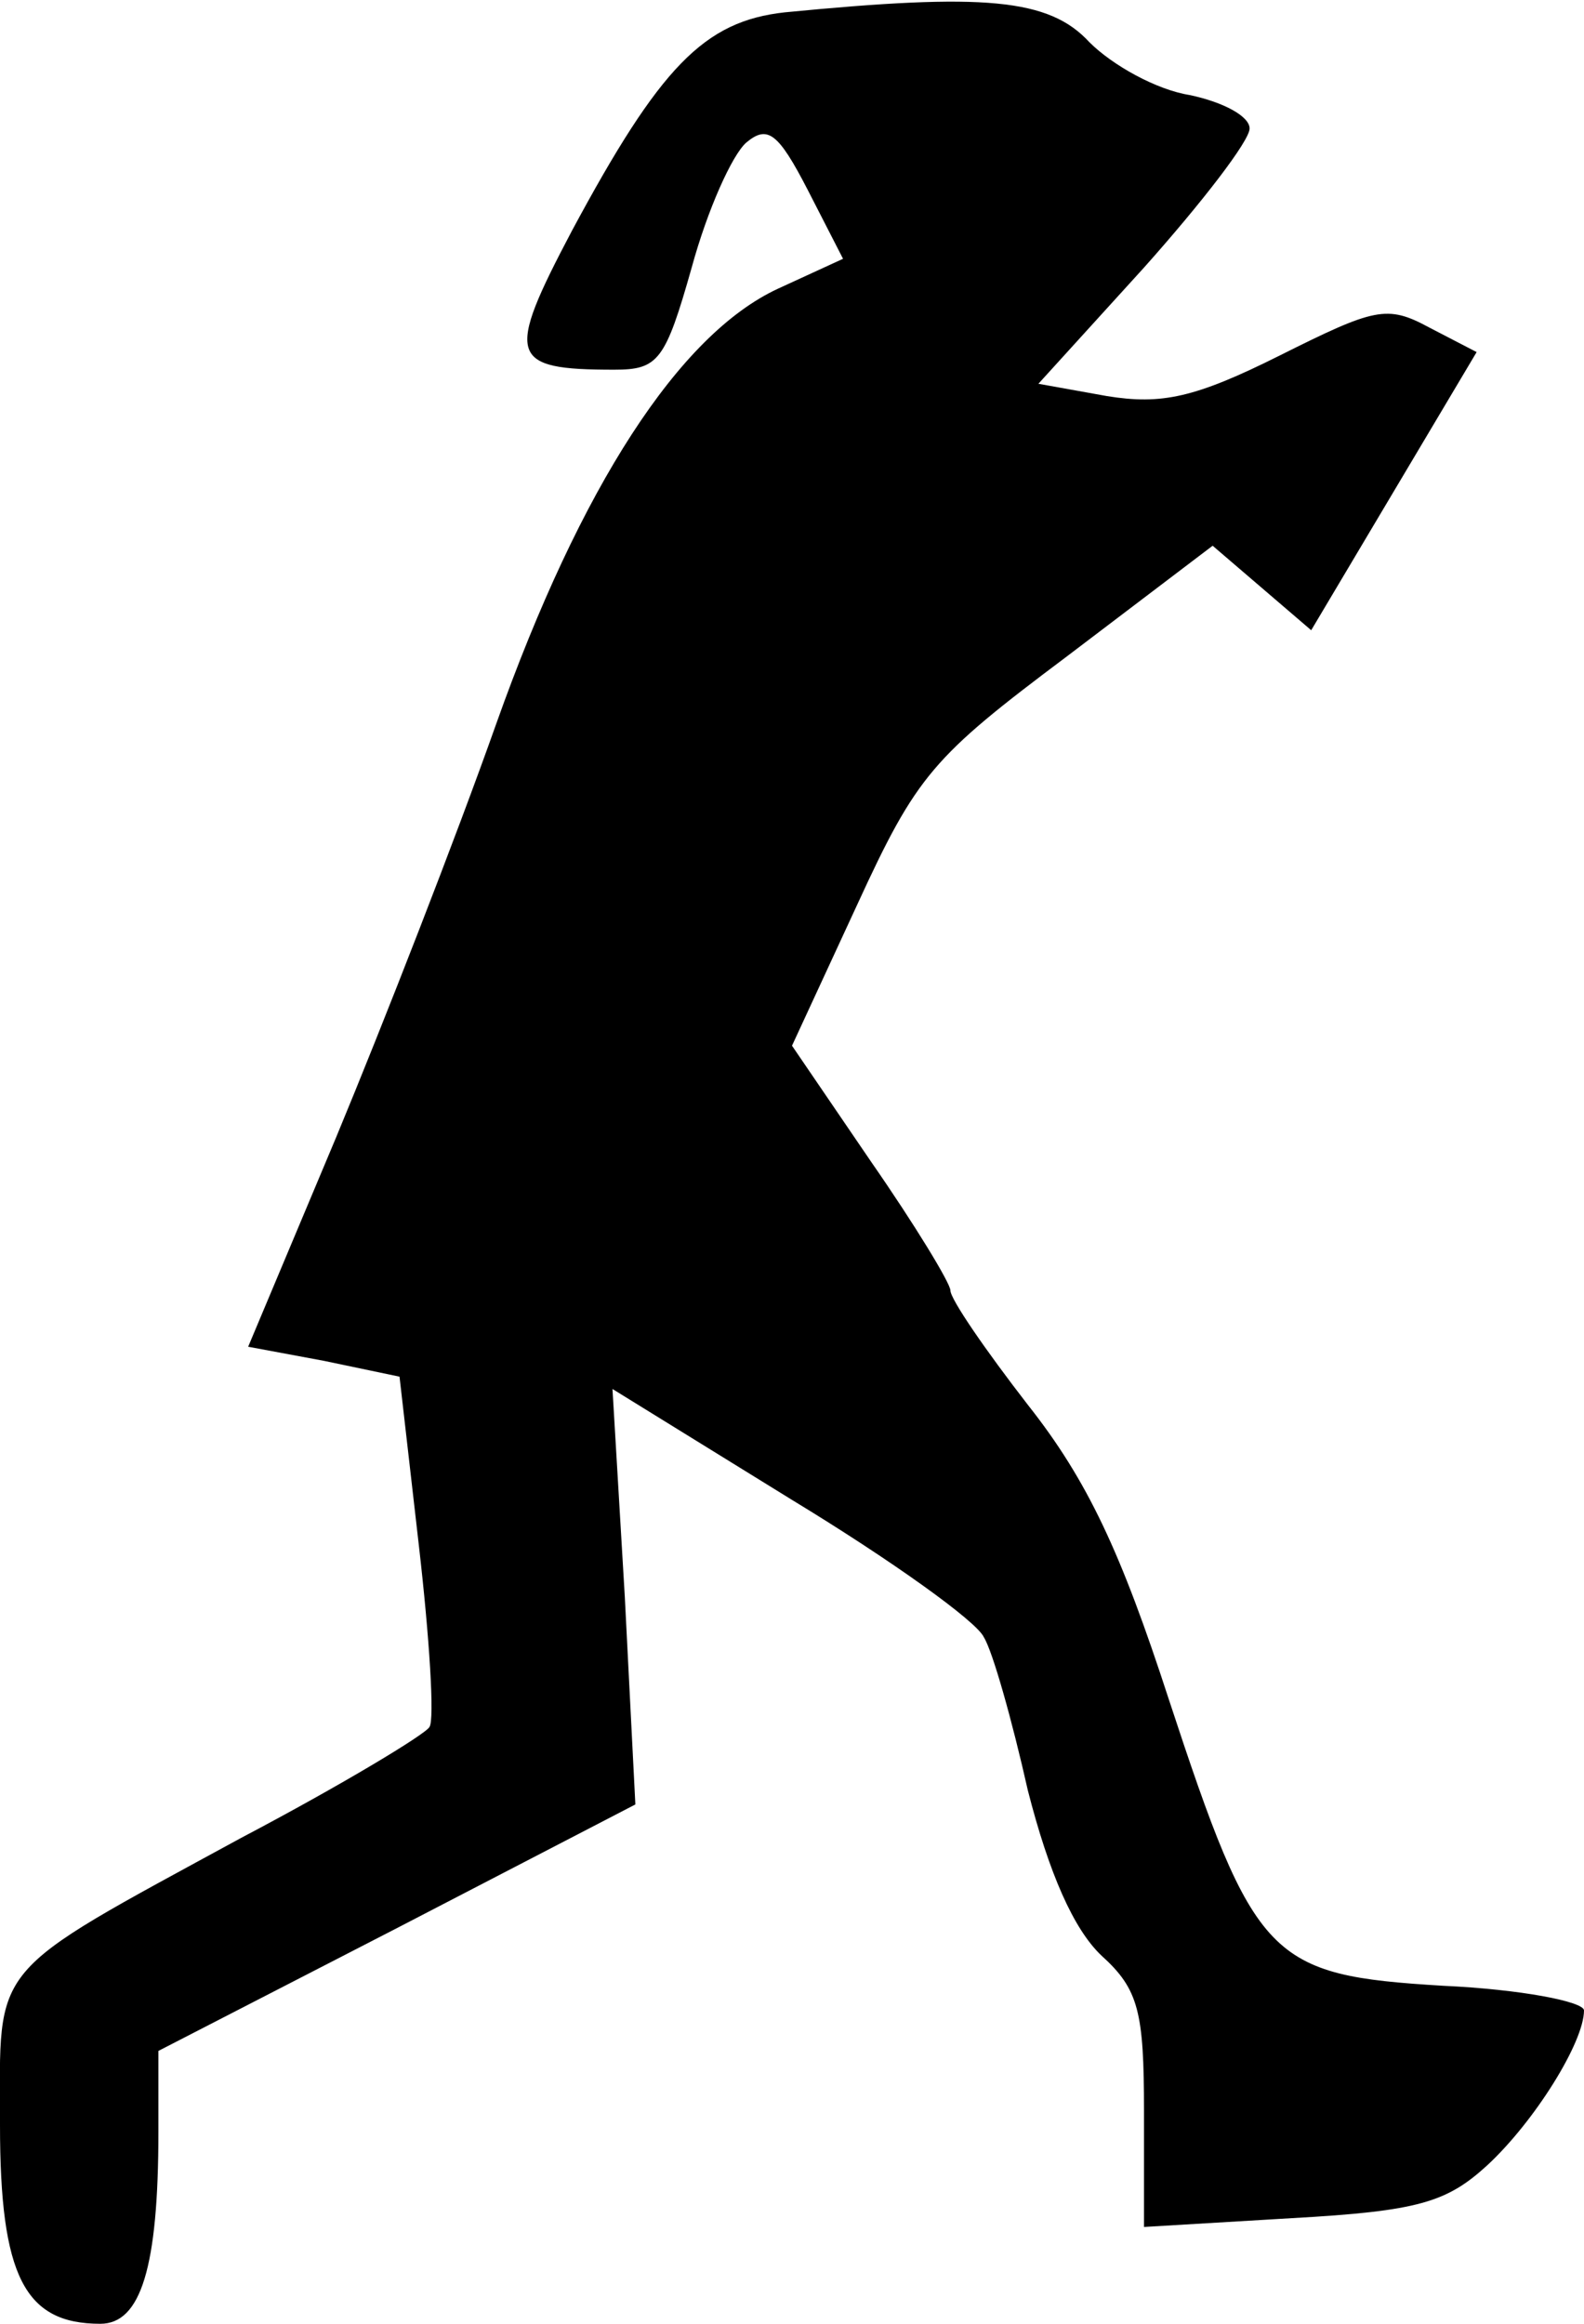 <?xml version="1.0" standalone="no"?>
<!DOCTYPE svg PUBLIC "-//W3C//DTD SVG 20010904//EN"
 "http://www.w3.org/TR/2001/REC-SVG-20010904/DTD/svg10.dtd">
<svg version="1.0" xmlns="http://www.w3.org/2000/svg"
 width="90pt" height="132pt" viewBox="0 0 90 132"
 preserveAspectRatio="xMidYMid meet">
<g transform="translate(0,132) scale(0.1,-0.1)"
fill="#000000" stroke="none">
<path fill="#000000" stroke="none" d="M446 1313 c-46 -5 -71 -31 -121 -124
-38 -72 -36 -79 24 -79 25 0 29 5 44 58 9 33 23 64 31 71 12 10 18 6 35 -27
l20 -39 -37 -17 c-56 -26 -112 -112 -160 -247 -23 -65 -64 -170 -91 -235 l-50
-119 43 -8 43 -9 11 -96 c6 -52 9 -99 6 -103 -2 -4 -50 -33 -107 -63 -145 -79
-137 -70 -137 -163 0 -86 14 -113 57 -113 23 0 33 32 33 109 l0 46 136 70 135
70 -6 118 -7 118 102 -63 c56 -34 105 -69 109 -78 5 -8 16 -47 25 -87 12 -47
26 -79 42 -94 21 -19 24 -32 24 -88 l0 -66 84 5 c72 4 88 9 111 30 27 25 55
70 55 88 0 5 -36 12 -80 14 -99 6 -107 14 -156 163 -27 83 -46 124 -80 167
-24 31 -44 60 -44 65 0 4 -20 37 -45 73 l-45 66 37 80 c34 74 43 84 119 141
l83 63 28 -24 28 -24 47 79 47 79 -27 14 c-24 13 -31 11 -85 -16 -48 -24 -67
-28 -98 -23 l-39 7 60 66 c33 37 60 72 60 79 0 7 -15 15 -34 19 -19 3 -44 17
-57 30 -23 25 -60 28 -173 17z"/>
</g>
</svg>

